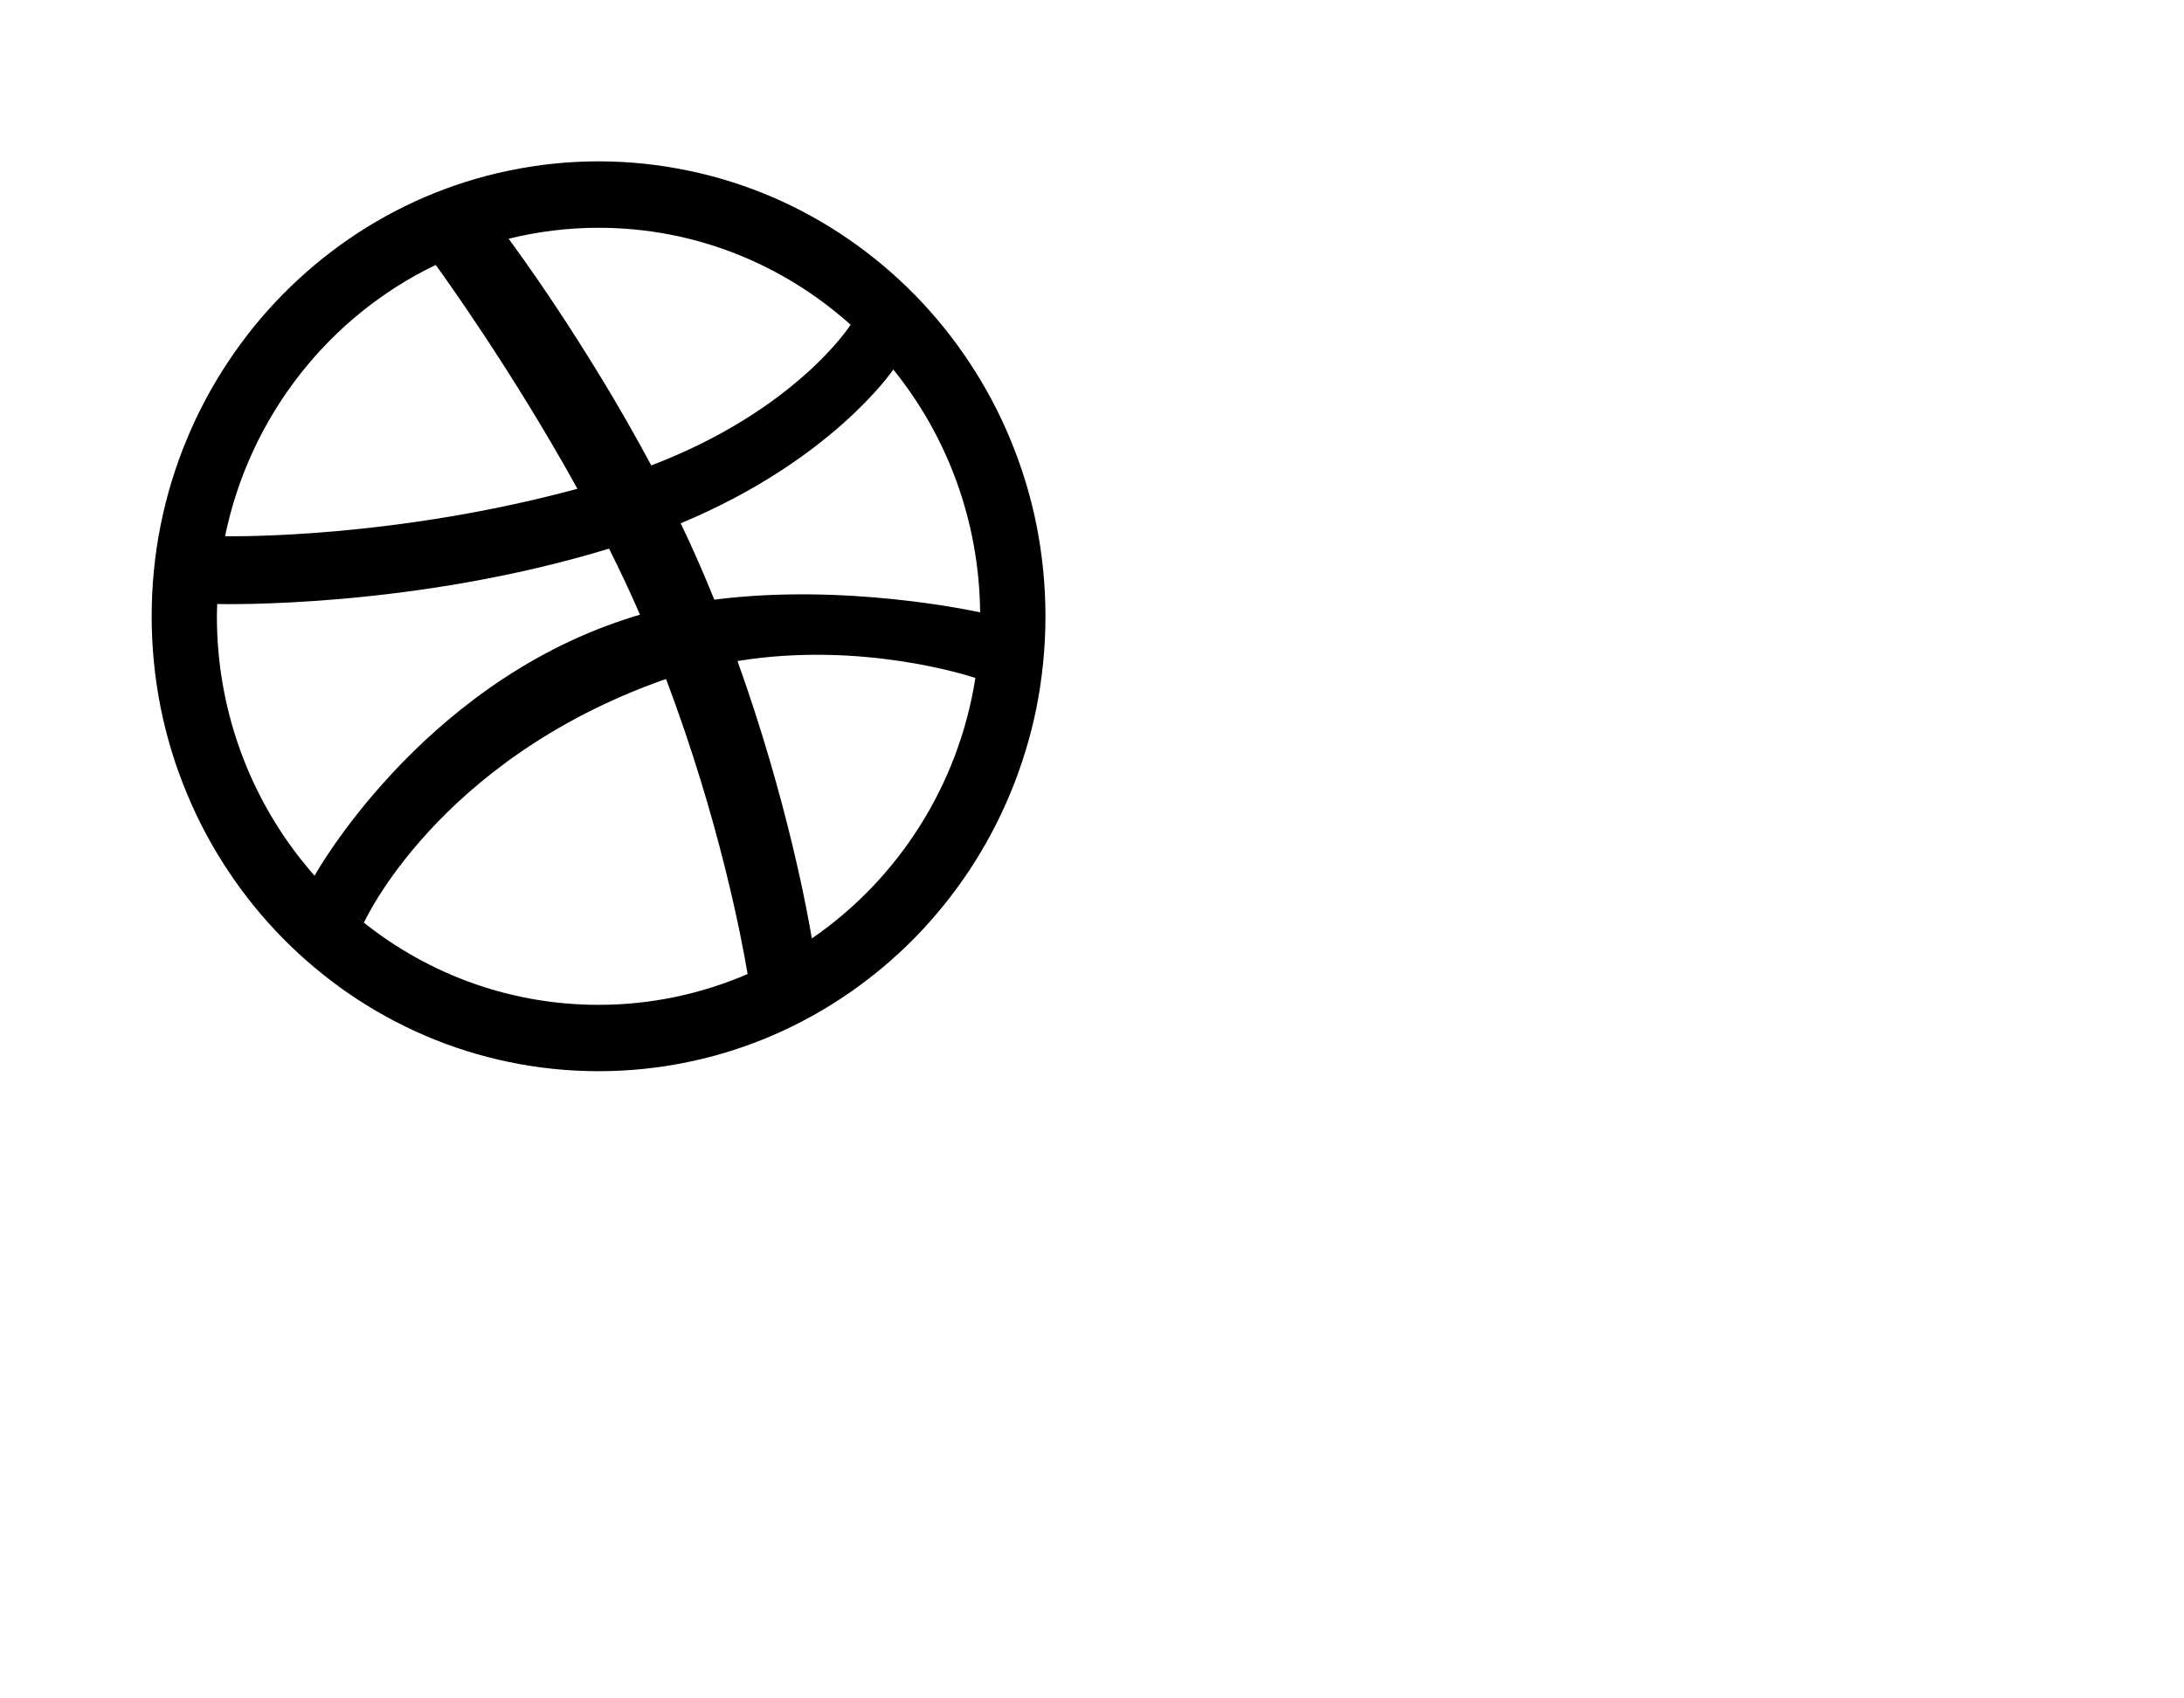 <svg width="36" height="28" viewBox="0 0 36 28" fill="none" xmlns="http://www.w3.org/2000/svg">
<path fill-rule="evenodd" clip-rule="evenodd" d="M13.382 15.472C13.318 15.086 12.983 13.206 12.157 10.898C14.188 10.567 15.948 11.134 16.078 11.177C15.798 12.962 14.794 14.501 13.382 15.472ZM9.867 16.566C8.344 16.566 6.947 16.015 5.859 15.097C5.942 15.166 6 15.209 6 15.209C6 15.209 7.206 12.532 10.937 11.208C10.95 11.203 10.965 11.2 10.979 11.195C11.864 13.537 12.229 15.498 12.323 16.058C11.568 16.384 10.737 16.566 9.867 16.566ZM3.575 10.16C3.575 10.092 3.579 10.025 3.58 9.958C3.692 9.96 6.8 10.032 10.039 9.045C10.219 9.404 10.392 9.77 10.549 10.134C10.466 10.157 10.384 10.183 10.302 10.211C6.907 11.327 5.185 14.437 5.185 14.437L5.187 14.44C4.185 13.305 3.575 11.805 3.575 10.16ZM7.182 4.368C7.266 4.482 8.43 6.088 9.518 8.058C6.498 8.876 3.876 8.843 3.71 8.84C4.118 6.856 5.427 5.211 7.182 4.368ZM8.359 3.942L8.359 3.943C8.359 3.943 8.351 3.945 8.34 3.947C8.346 3.945 8.352 3.944 8.359 3.942ZM14.021 5.354C14.006 5.378 13.11 6.767 10.735 7.673C9.66 5.661 8.478 4.063 8.384 3.936C8.859 3.819 9.356 3.755 9.867 3.755C11.459 3.755 12.913 4.36 14.021 5.354ZM16.156 10.096C16.065 10.076 13.936 9.609 11.774 9.886C11.729 9.777 11.685 9.667 11.638 9.556C11.507 9.243 11.366 8.932 11.22 8.627C13.704 7.594 14.713 6.11 14.725 6.092C15.607 7.183 16.141 8.577 16.156 10.096ZM17.084 8.651C16.987 8.169 16.841 7.694 16.653 7.241C16.469 6.796 16.24 6.368 15.974 5.967C15.711 5.57 15.408 5.196 15.076 4.858C14.742 4.518 14.376 4.211 13.985 3.942C13.592 3.671 13.171 3.439 12.734 3.25C12.289 3.06 11.823 2.911 11.35 2.814C10.865 2.712 10.366 2.66 9.867 2.66C9.367 2.66 8.868 2.712 8.383 2.814C7.91 2.911 7.444 3.06 6.999 3.25C6.562 3.439 6.141 3.671 5.747 3.942C5.357 4.211 4.991 4.518 4.657 4.858C4.324 5.196 4.022 5.57 3.759 5.967C3.493 6.368 3.263 6.796 3.08 7.241C2.891 7.694 2.746 8.169 2.649 8.651C2.55 9.144 2.5 9.652 2.5 10.16C2.5 10.669 2.55 11.177 2.649 11.671C2.746 12.153 2.891 12.627 3.08 13.08C3.263 13.524 3.493 13.954 3.759 14.355C4.022 14.752 4.324 15.124 4.657 15.464C4.991 15.803 5.357 16.11 5.747 16.379C6.141 16.649 6.562 16.882 6.999 17.07C7.444 17.262 7.91 17.409 8.383 17.507C8.868 17.609 9.367 17.66 9.867 17.66C10.366 17.66 10.865 17.609 11.35 17.507C11.823 17.409 12.289 17.262 12.734 17.07C13.171 16.882 13.592 16.649 13.985 16.379C14.376 16.11 14.742 15.803 15.076 15.464C15.408 15.124 15.711 14.752 15.974 14.355C16.24 13.954 16.469 13.524 16.653 13.08C16.841 12.627 16.987 12.153 17.084 11.671C17.182 11.177 17.233 10.669 17.233 10.16C17.233 9.652 17.182 9.144 17.084 8.651Z" fill="black"/>
</svg>
